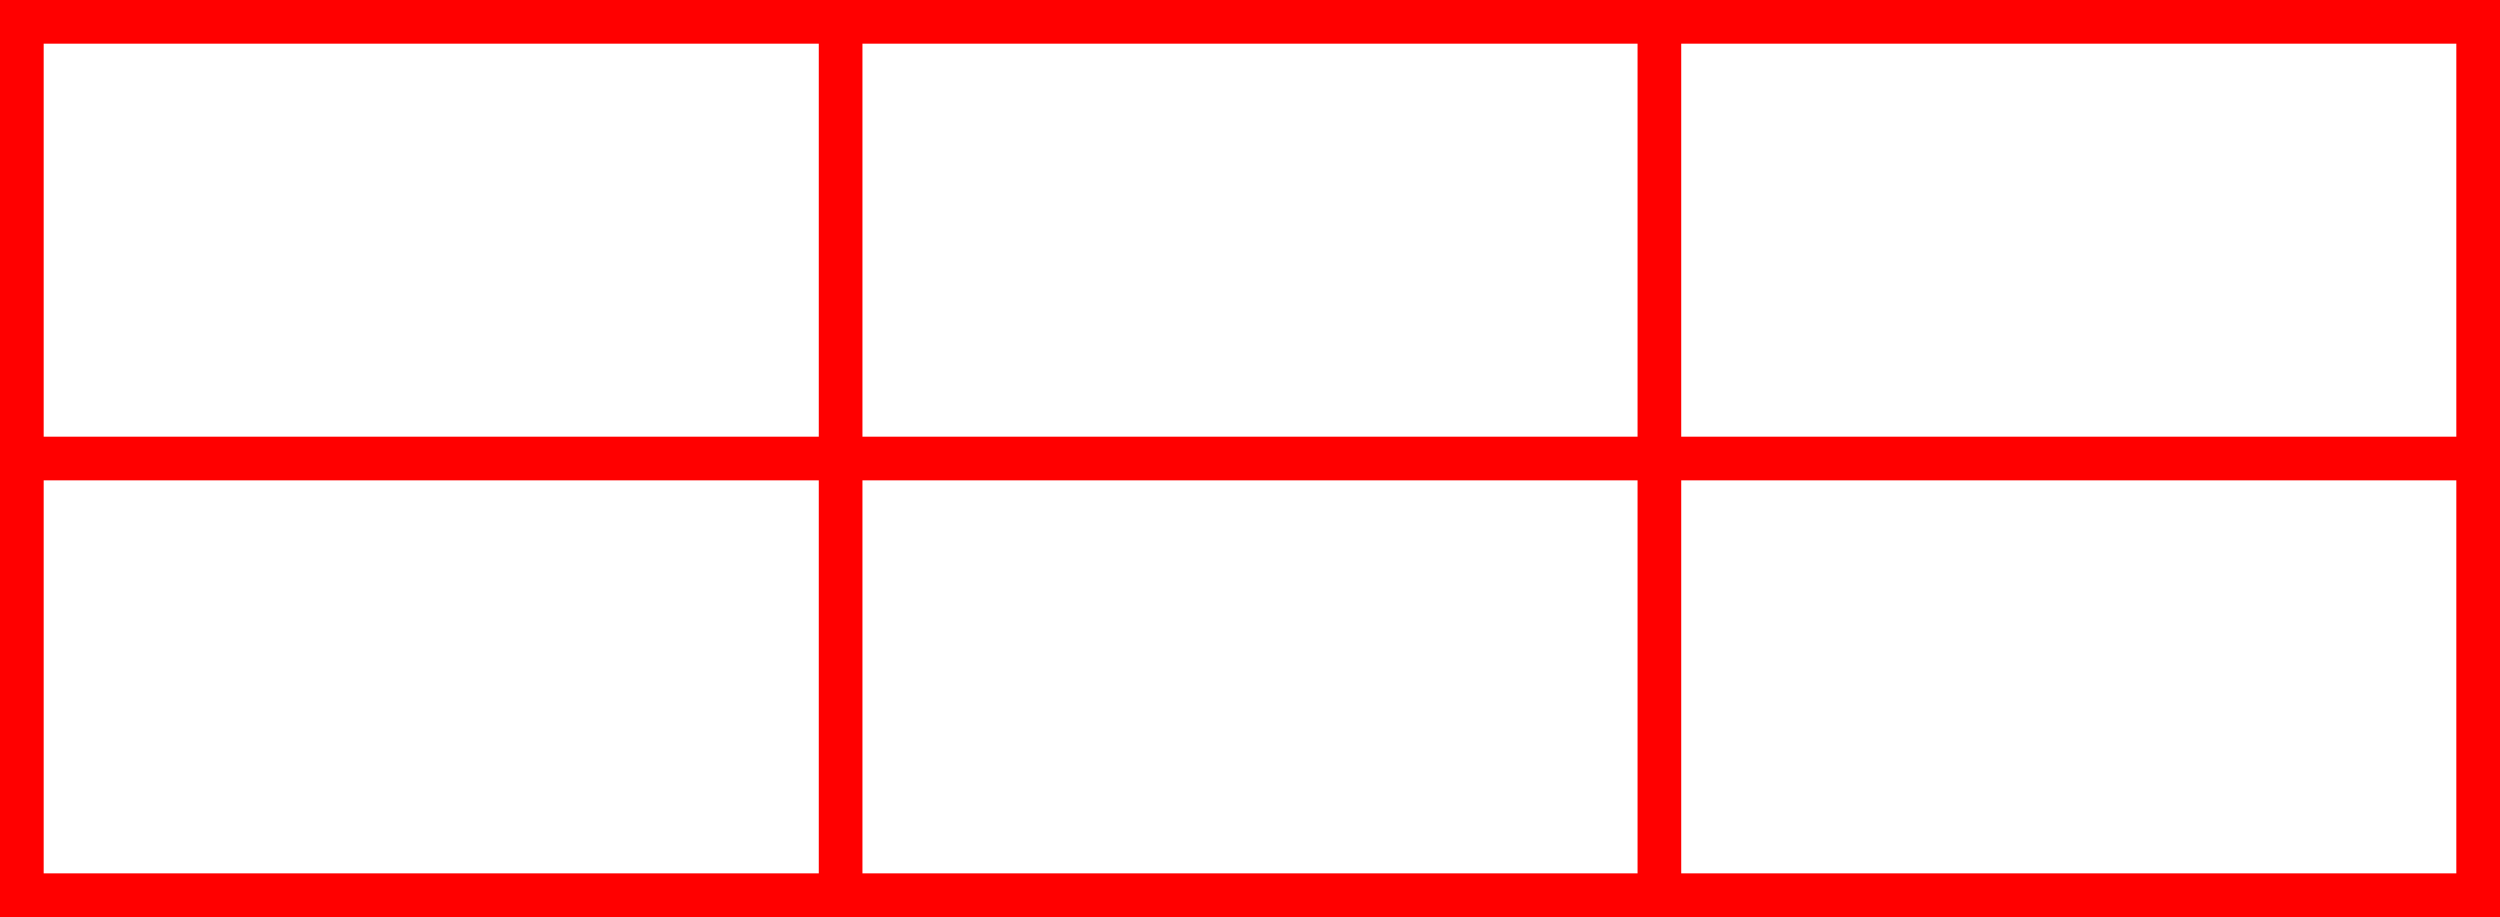 <?xml version="1.0" encoding="UTF-8" standalone="no"?><svg xmlns="http://www.w3.org/2000/svg" xmlns:xlink="http://www.w3.org/1999/xlink" contentScriptType="text/ecmascript" width="458" zoomAndPan="magnify" contentStyleType="text/css" height="168" preserveAspectRatio="xMidYMid meet" version="1.0"><rect x="4" width="450" height="160" y="4" style="stroke:#FF0000;stroke-width:8;fill: none;"/><line y2="84" style="stroke:#FF0000;stroke-width:8" x1="4" x2="454" y1="84"/><line y2="164" style="stroke:#FF0000;stroke-width:8" x1="154" x2="154" y1="4"/><line y2="164" style="stroke:#FF0000;stroke-width:8" x1="304" x2="304" y1="4"/></svg>